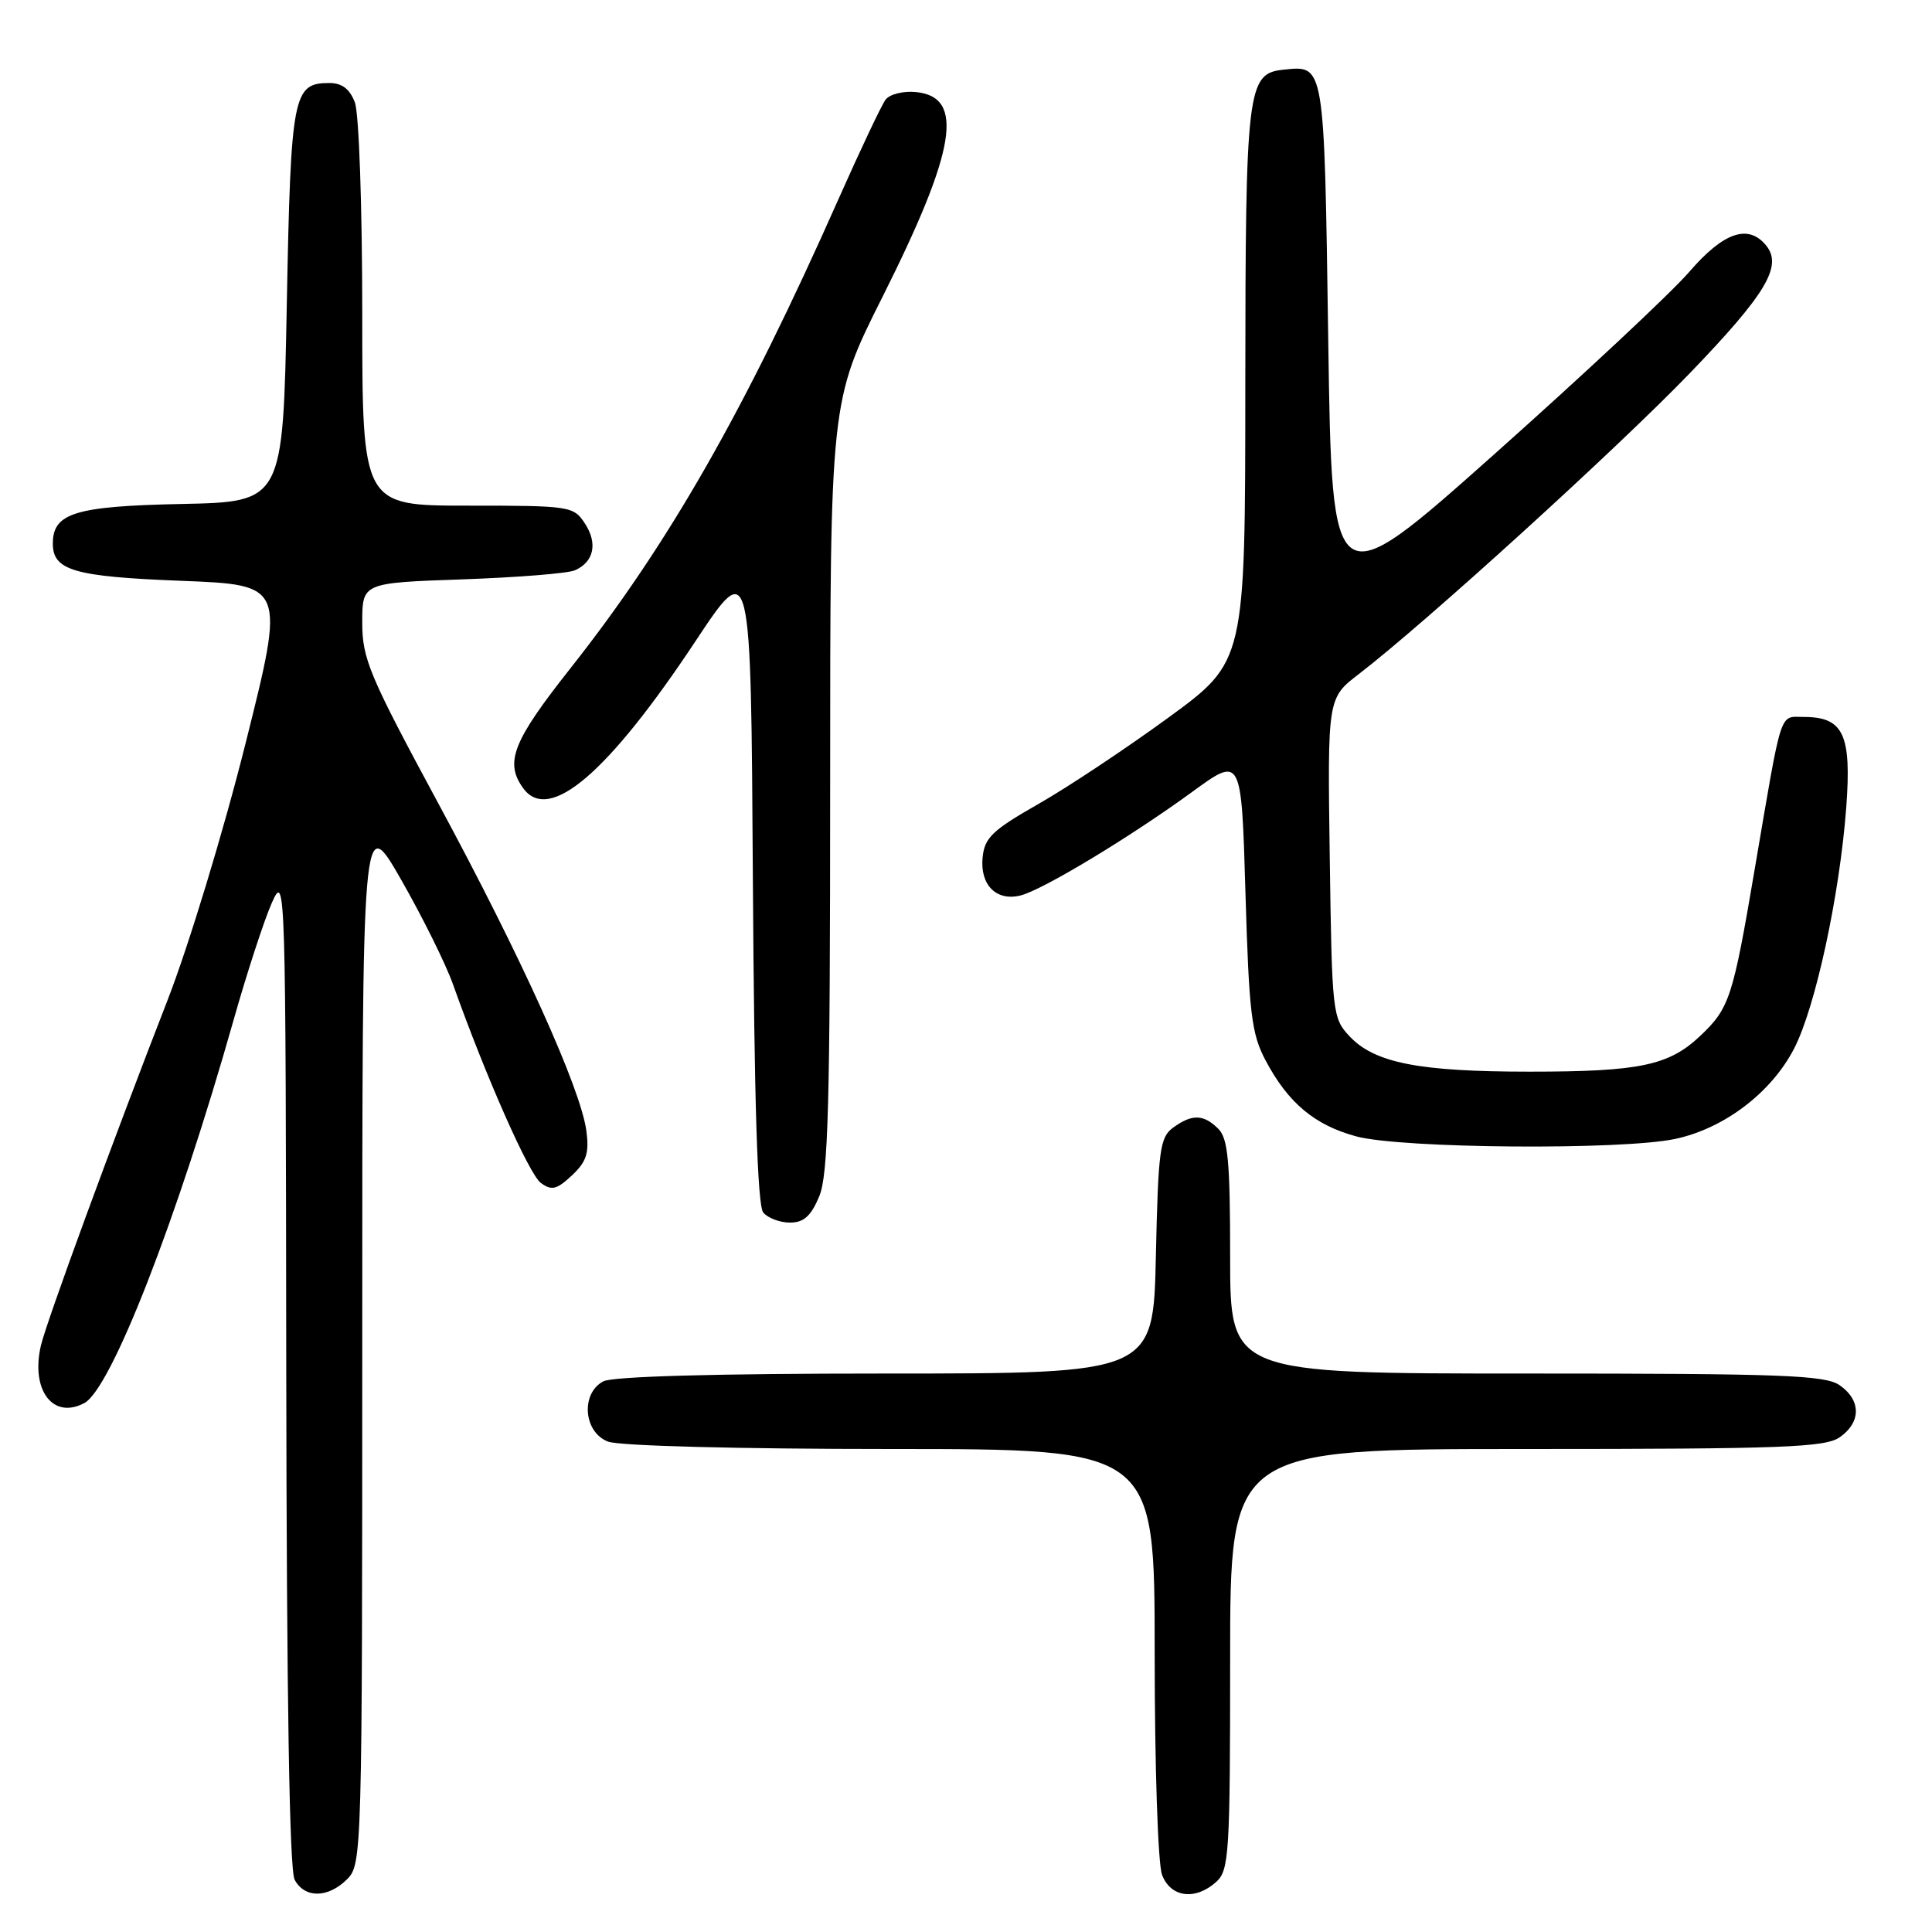 <?xml version="1.0" encoding="UTF-8" standalone="no"?>
<!DOCTYPE svg PUBLIC "-//W3C//DTD SVG 1.1//EN" "http://www.w3.org/Graphics/SVG/1.1/DTD/svg11.dtd" >
<svg xmlns="http://www.w3.org/2000/svg" xmlns:xlink="http://www.w3.org/1999/xlink" version="1.1" viewBox="0 0 256 256">
 <g >
 <path fill="currentColor"
d=" M 46.00 249.00 C 47.96 247.04 48.00 245.67 48.00 177.29 C 48.00 107.58 48.00 107.58 53.14 116.54 C 55.96 121.47 59.08 127.75 60.05 130.50 C 64.38 142.67 70.10 155.60 71.67 156.75 C 73.10 157.79 73.77 157.63 75.78 155.75 C 77.71 153.94 78.09 152.79 77.70 149.86 C 76.95 144.22 69.12 126.90 58.06 106.42 C 48.94 89.52 48.00 87.30 48.00 82.51 C 48.00 77.23 48.00 77.23 61.25 76.77 C 68.54 76.51 75.25 75.98 76.17 75.57 C 78.70 74.47 79.23 71.99 77.50 69.36 C 76.00 67.07 75.56 67.00 61.98 67.00 C 48.00 67.00 48.00 67.00 48.00 41.57 C 48.00 27.46 47.57 14.99 47.02 13.57 C 46.35 11.79 45.31 11.00 43.65 11.00 C 38.81 11.00 38.54 12.45 38.00 40.40 C 37.50 66.50 37.50 66.50 24.05 66.78 C 9.94 67.07 7.00 67.98 7.00 72.03 C 7.00 75.59 9.82 76.41 24.01 76.96 C 37.80 77.50 37.80 77.50 32.53 98.53 C 29.61 110.18 25.00 125.34 22.20 132.53 C 15.02 150.97 6.20 175.02 5.43 178.25 C 4.03 184.18 7.01 188.14 11.18 185.91 C 14.74 184.00 23.46 161.62 30.96 135.13 C 32.73 128.88 35.01 121.90 36.02 119.63 C 37.83 115.57 37.86 116.58 37.93 181.32 C 37.98 224.64 38.35 247.79 39.04 249.07 C 40.37 251.56 43.47 251.53 46.00 249.00 Z  M 161.17 249.35 C 162.86 247.82 163.00 245.55 163.00 219.85 C 163.00 192.00 163.00 192.00 202.28 192.00 C 236.21 192.00 241.86 191.79 243.78 190.44 C 246.62 188.45 246.62 185.55 243.78 183.56 C 241.86 182.21 236.21 182.00 202.28 182.00 C 163.00 182.00 163.00 182.00 163.00 166.57 C 163.00 153.88 162.72 150.86 161.43 149.57 C 159.48 147.63 157.95 147.59 155.44 149.42 C 153.69 150.70 153.47 152.37 153.16 166.42 C 152.82 182.00 152.82 182.00 117.34 182.00 C 94.80 182.00 81.16 182.38 79.93 183.04 C 76.92 184.65 77.32 189.79 80.57 191.02 C 82.05 191.59 97.79 192.00 118.07 192.00 C 153.00 192.00 153.00 192.00 153.00 218.93 C 153.00 234.02 153.43 247.00 153.98 248.43 C 155.12 251.44 158.40 251.85 161.17 249.35 Z  M 108.55 158.53 C 109.75 155.66 110.00 146.34 110.00 104.11 C 110.00 53.16 110.00 53.16 116.94 39.33 C 126.69 19.89 127.85 12.84 121.38 12.20 C 119.70 12.03 117.89 12.48 117.35 13.20 C 116.81 13.91 113.98 19.90 111.05 26.50 C 98.64 54.49 88.58 72.11 75.58 88.56 C 67.92 98.25 66.84 101.03 69.34 104.46 C 72.76 109.13 80.56 102.46 92.19 84.91 C 99.50 73.89 99.50 73.89 99.76 116.61 C 99.94 146.11 100.37 159.74 101.13 160.66 C 101.74 161.40 103.34 162.00 104.67 162.00 C 106.50 162.00 107.46 161.14 108.55 158.53 Z  M 221.99 150.91 C 228.49 149.52 234.73 144.76 237.74 138.92 C 240.57 133.41 243.77 118.59 244.64 106.96 C 245.35 97.31 244.27 95.00 239.01 95.00 C 235.73 95.00 236.19 93.56 232.51 115.16 C 229.61 132.25 229.17 133.59 225.28 137.27 C 221.13 141.19 217.27 142.00 202.70 142.00 C 188.03 142.00 182.15 140.85 178.83 137.32 C 176.56 134.91 176.49 134.27 176.20 113.67 C 175.90 92.50 175.90 92.50 180.06 89.31 C 188.86 82.55 214.29 59.43 223.90 49.46 C 234.06 38.91 236.26 35.22 233.99 32.49 C 231.63 29.64 228.36 30.78 223.83 36.03 C 221.45 38.79 209.82 49.66 198.00 60.19 C 176.50 79.33 176.50 79.33 176.00 45.13 C 175.46 8.11 175.55 8.66 170.02 9.24 C 165.27 9.74 165.03 11.72 165.01 51.08 C 165.00 87.65 165.00 87.65 154.83 95.08 C 149.24 99.16 141.48 104.32 137.58 106.54 C 131.49 110.01 130.46 111.00 130.20 113.62 C 129.84 117.27 132.03 119.46 135.24 118.65 C 138.18 117.91 149.76 110.92 158.00 104.91 C 164.50 100.17 164.50 100.17 165.03 118.33 C 165.50 134.29 165.83 136.99 167.69 140.50 C 170.68 146.15 174.20 149.09 179.72 150.58 C 185.71 152.19 214.96 152.42 221.99 150.91 Z "/>
</g>
</svg>